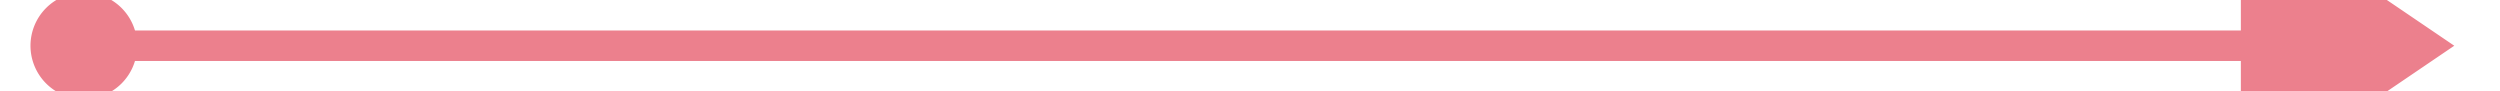 ﻿<?xml version="1.0" encoding="utf-8"?>
<svg version="1.1" xmlns:xlink="http://www.w3.org/1999/xlink" width="164px" height="6px" preserveAspectRatio="xMinYMid meet" viewBox="2418 429  164 4" xmlns="http://www.w3.org/2000/svg">
  <path d="M 2423.5 427.5  A 3.5 3.5 0 0 0 2420 431 A 3.5 3.5 0 0 0 2423.5 434.5 A 3.5 3.5 0 0 0 2427 431 A 3.5 3.5 0 0 0 2423.5 427.5 Z M 2565 440.5  L 2579 431  L 2565 421.5  L 2565 440.5  Z " fill-rule="nonzero" fill="#ec808d" stroke="none" />
  <path d="M 2422 431  L 2567 431  " stroke-width="2" stroke="#ec808d" fill="none" />
</svg>